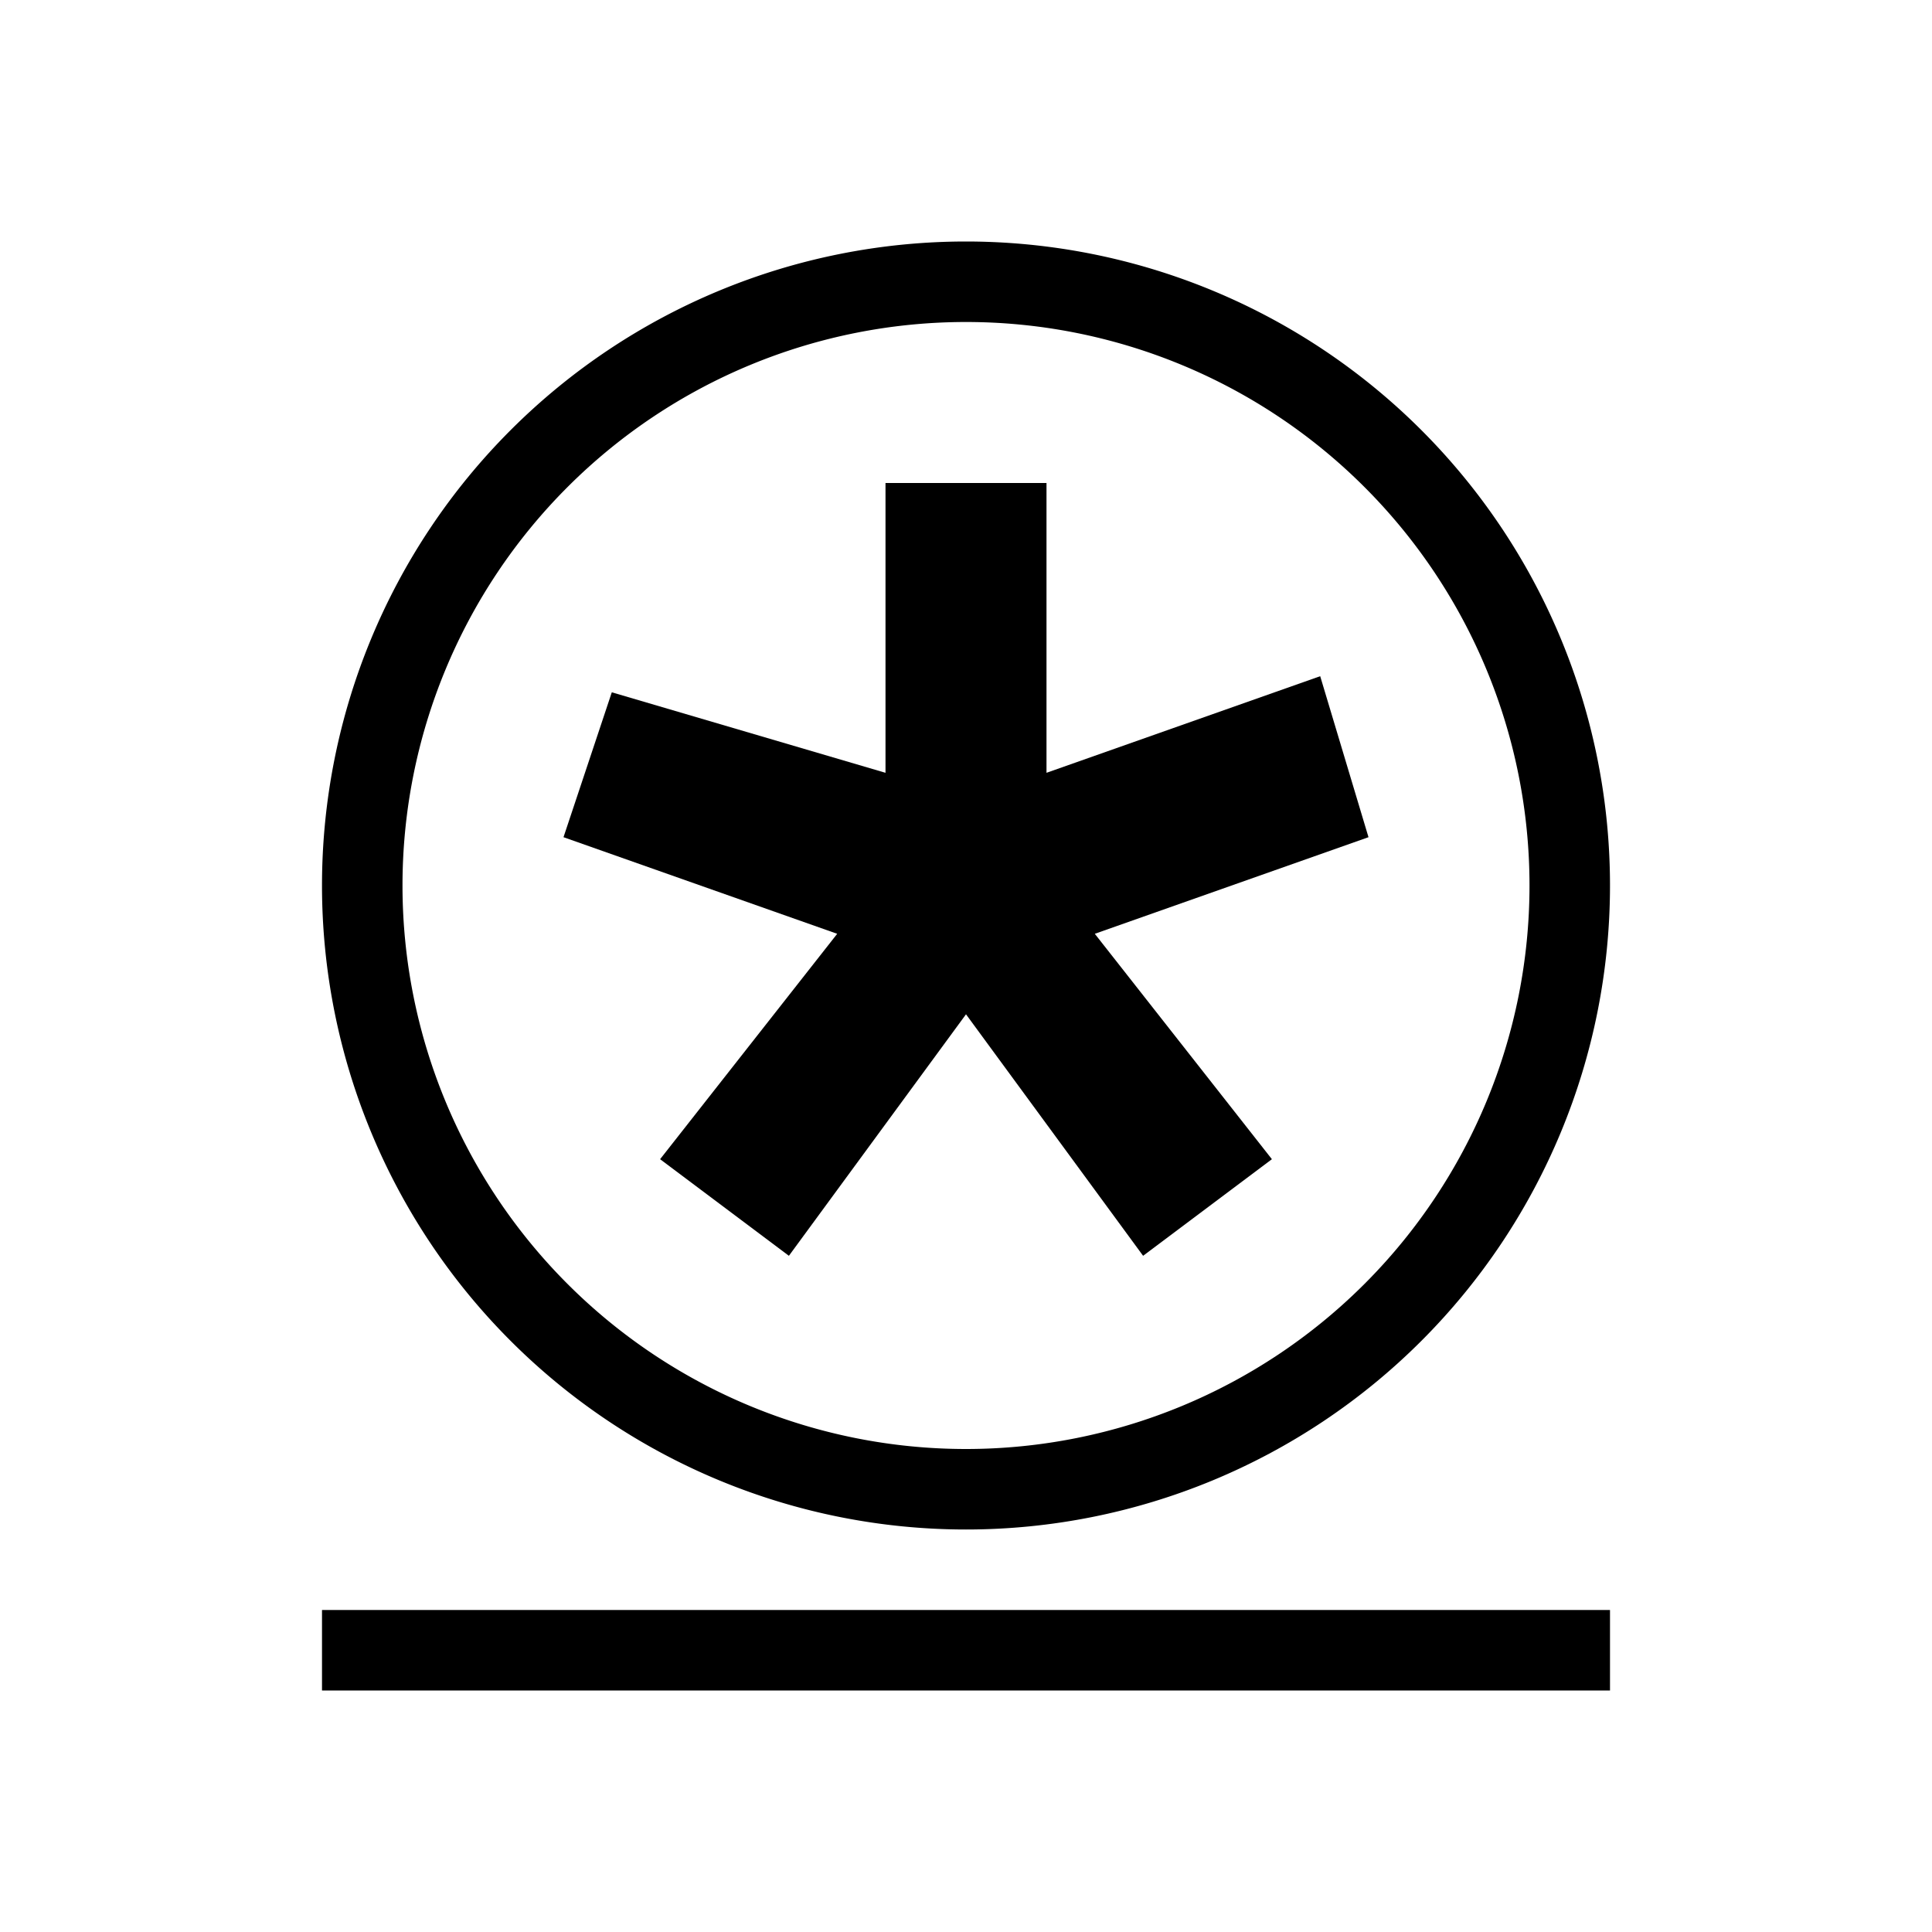 <svg xmlns="http://www.w3.org/2000/svg" viewBox="0 0 24 24"><title>icon_siteall</title><polygon points="15.8 14.4 14.2 15.6 12 12.6 9.8 15.6 8.2 14.4 10.4 11.6 7 10.4 7.6 8.6 11 9.6 11 6 13 6 13 9.6 16.4 8.4 17 10.4 13.6 11.6 15.8 14.4"/><path d="M12,4a7,7,0,1,1-7,7,7,7,0,0,1,7-7m0-1a8,8,0,1,0,8,8,8,8,0,0,0-8-8Z"/><rect x="4" y="20" width="16" height="1"/></svg>